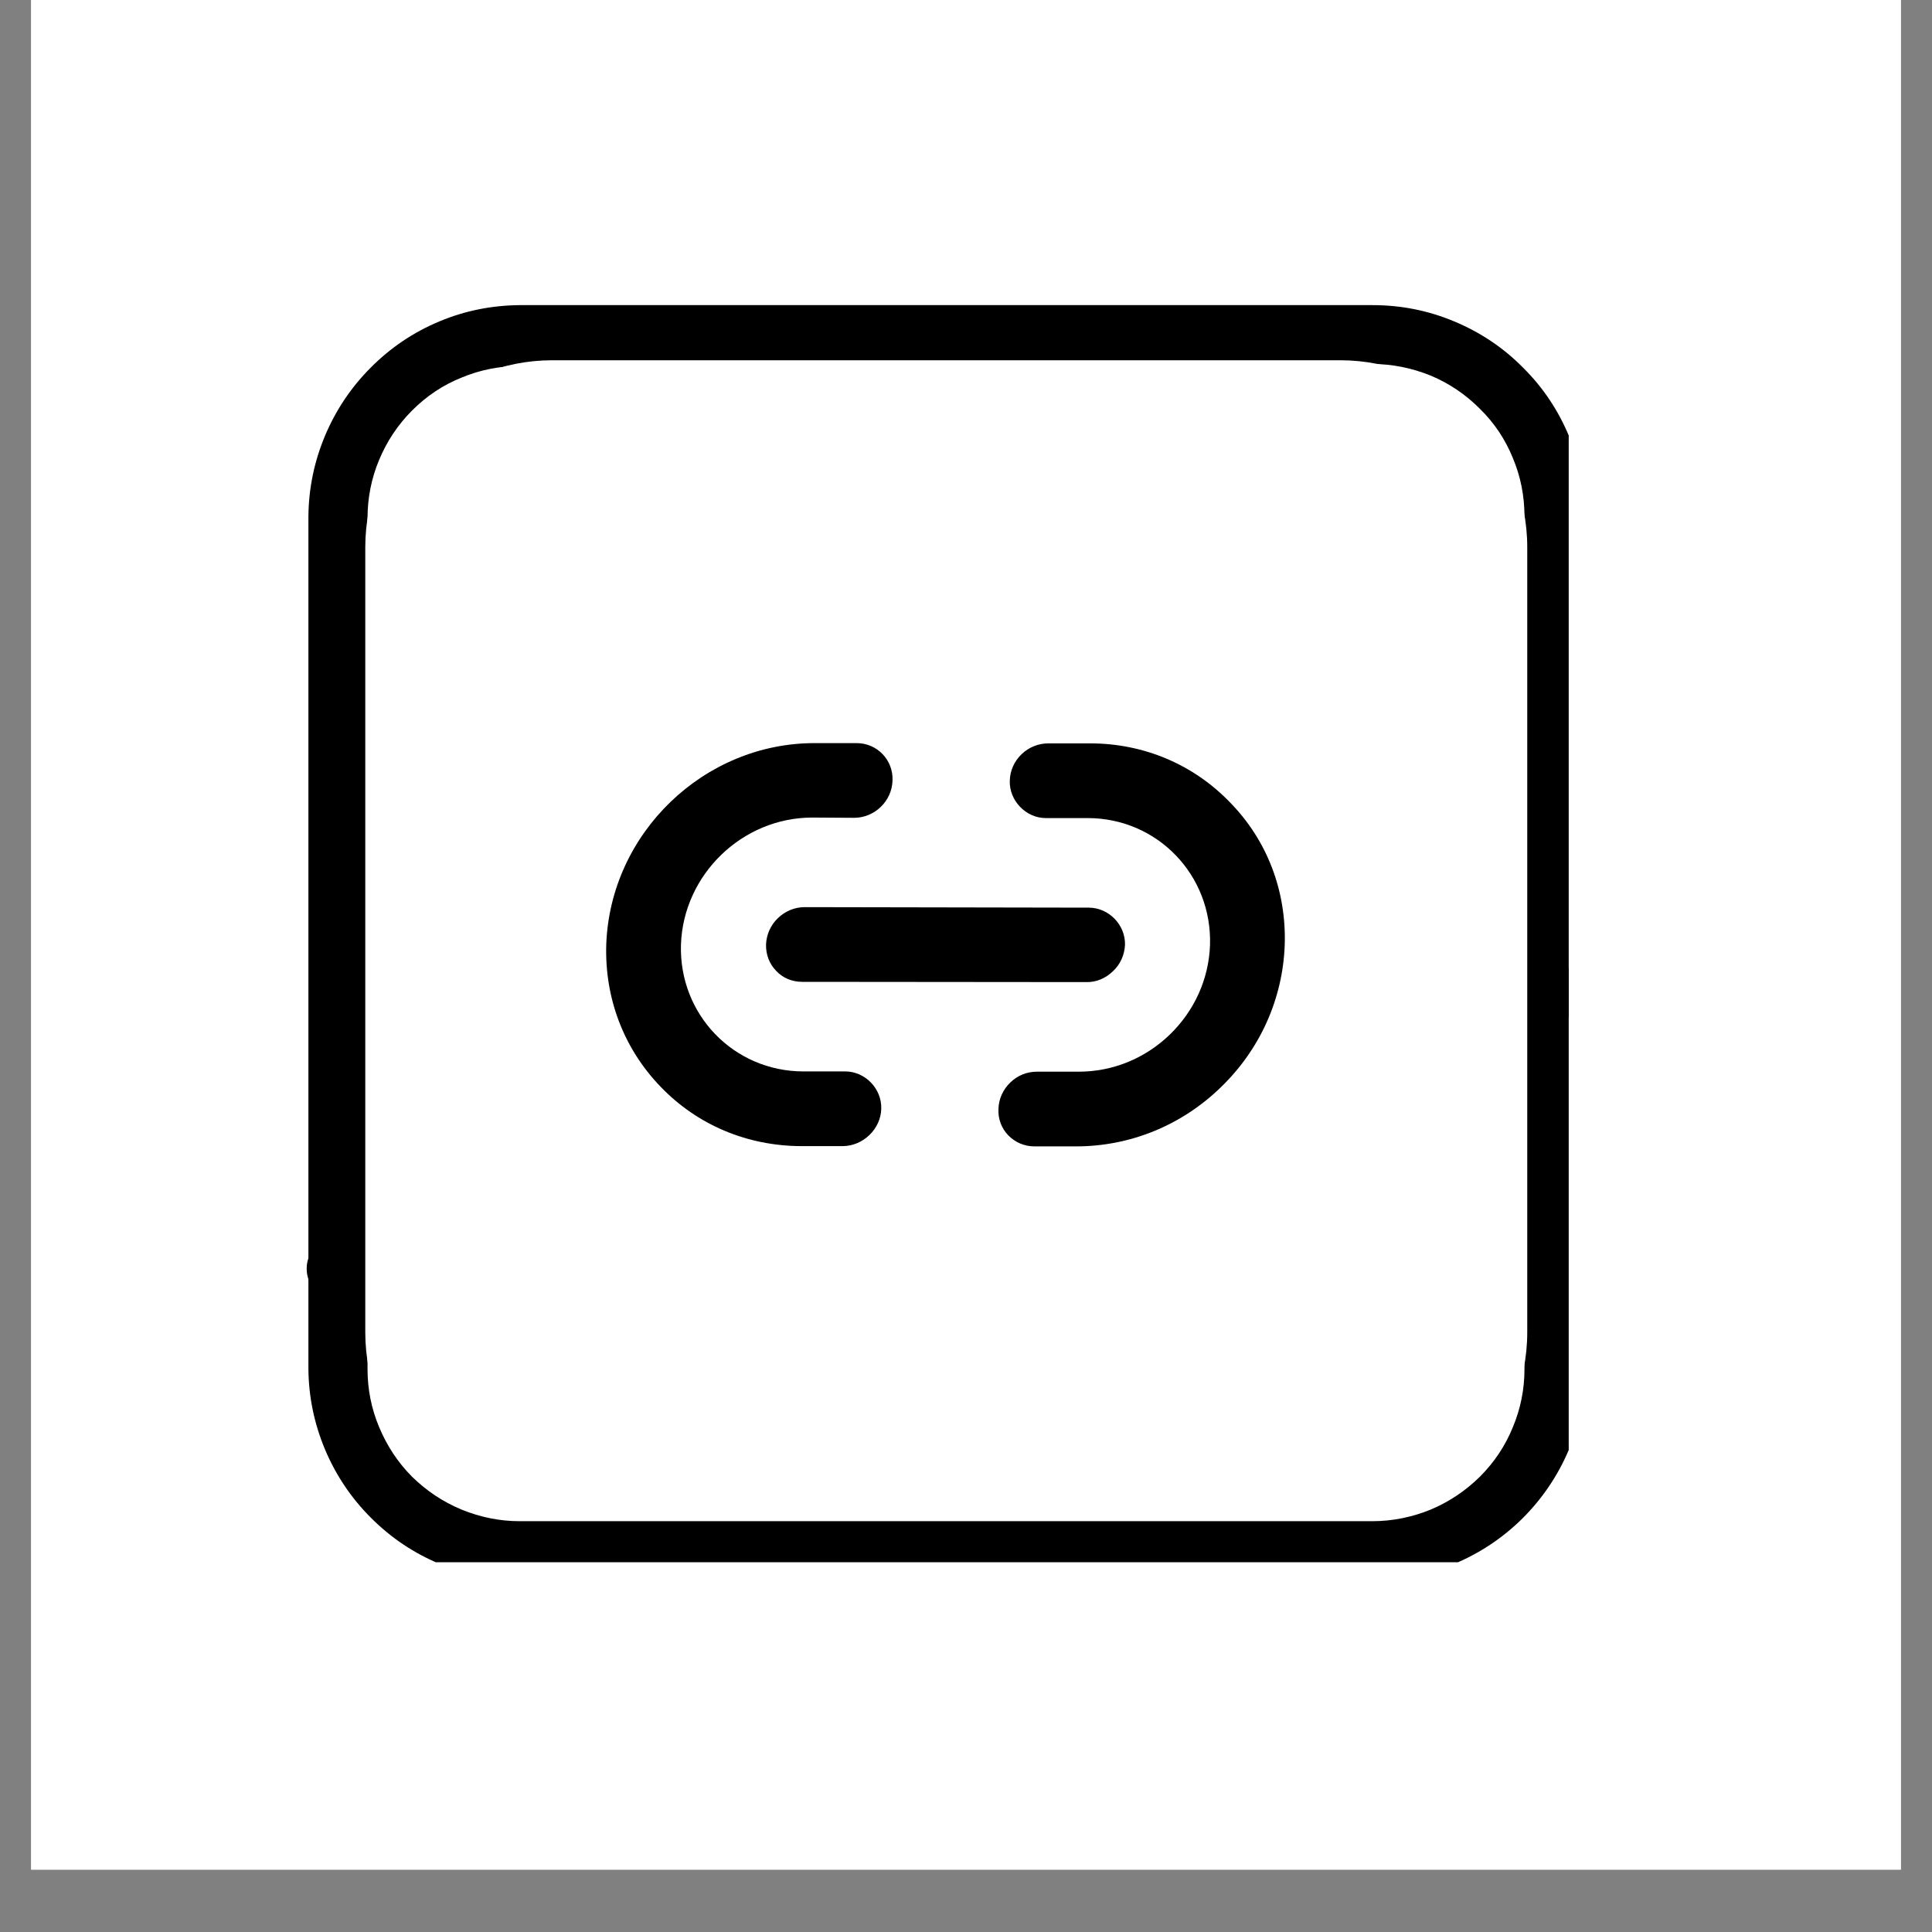 <svg xmlns="http://www.w3.org/2000/svg" xmlns:xlink="http://www.w3.org/1999/xlink" width="40" zoomAndPan="magnify" viewBox="0 0 30 30" height="40" preserveAspectRatio="xMidYMid meet" version="1.0"><rect x="0" y="0" width="30" height="30" fill="#808080" stroke="none"/><defs><clipPath id="bbb6133e82"><path d="M 0.484 0 L 29.516 0 L 29.516 29.031 L 0.484 29.031 Z M 0.484 0 " clip-rule="nonzero"/></clipPath><clipPath id="2b3e7c06d5"><path d="M 4.762 10 L 24.359 10 L 24.359 21 L 4.762 21 Z M 4.762 10 " clip-rule="nonzero"/></clipPath><clipPath id="222698b3ab"><path d="M 4.762 4.66 L 24.359 4.66 L 24.359 24.258 L 4.762 24.258 Z M 4.762 4.66 " clip-rule="nonzero"/></clipPath><clipPath id="c3ae67dcba"><path d="M 5.672 5.594 L 23.742 5.594 L 23.742 23.594 L 5.672 23.594 Z M 5.672 5.594 " clip-rule="nonzero"/></clipPath><clipPath id="46ab58175e"><path d="M 8.574 5.594 L 20.812 5.594 C 21.582 5.594 22.32 5.898 22.863 6.441 C 23.41 6.988 23.715 7.727 23.715 8.496 L 23.715 20.688 C 23.715 21.461 23.41 22.199 22.863 22.742 C 22.32 23.285 21.582 23.594 20.812 23.594 L 8.574 23.594 C 7.805 23.594 7.066 23.285 6.52 22.742 C 5.977 22.199 5.672 21.461 5.672 20.688 L 5.672 8.496 C 5.672 7.727 5.977 6.988 6.52 6.441 C 7.066 5.898 7.805 5.594 8.574 5.594 Z M 8.574 5.594 " clip-rule="nonzero"/></clipPath><clipPath id="1effa8e7d9"><path d="M 15 11 L 20 11 L 20 18 L 15 18 Z M 15 11 " clip-rule="nonzero"/></clipPath><clipPath id="b0151a9e62"><path d="M 14.699 7.895 L 21.25 14.684 L 14.461 21.234 L 7.91 14.445 Z M 14.699 7.895 " clip-rule="nonzero"/></clipPath><clipPath id="2097fcce8a"><path d="M 14.699 7.895 L 21.25 14.684 L 14.461 21.234 L 7.91 14.445 Z M 14.699 7.895 " clip-rule="nonzero"/></clipPath><clipPath id="bfbe810890"><path d="M 14.699 7.895 L 21.25 14.684 L 14.461 21.234 L 7.91 14.445 Z M 14.699 7.895 " clip-rule="nonzero"/></clipPath><clipPath id="5f38116a28"><path d="M 9 11 L 14 11 L 14 18 L 9 18 Z M 9 11 " clip-rule="nonzero"/></clipPath><clipPath id="d17159e7fb"><path d="M 14.699 7.895 L 21.25 14.684 L 14.461 21.234 L 7.91 14.445 Z M 14.699 7.895 " clip-rule="nonzero"/></clipPath><clipPath id="3a5c188d36"><path d="M 14.699 7.895 L 21.25 14.684 L 14.461 21.234 L 7.91 14.445 Z M 14.699 7.895 " clip-rule="nonzero"/></clipPath><clipPath id="c49b67223b"><path d="M 14.699 7.895 L 21.25 14.684 L 14.461 21.234 L 7.91 14.445 Z M 14.699 7.895 " clip-rule="nonzero"/></clipPath><clipPath id="807aff9a5c"><path d="M 11 14 L 18 14 L 18 16 L 11 16 Z M 11 14 " clip-rule="nonzero"/></clipPath><clipPath id="c609af2245"><path d="M 14.699 7.895 L 21.25 14.684 L 14.461 21.234 L 7.91 14.445 Z M 14.699 7.895 " clip-rule="nonzero"/></clipPath><clipPath id="8eaf4aa2c3"><path d="M 14.699 7.895 L 21.25 14.684 L 14.461 21.234 L 7.91 14.445 Z M 14.699 7.895 " clip-rule="nonzero"/></clipPath><clipPath id="452ac1e526"><path d="M 14.699 7.895 L 21.25 14.684 L 14.461 21.234 L 7.91 14.445 Z M 14.699 7.895 " clip-rule="nonzero"/></clipPath></defs><g clip-path="url(#bbb6133e82)"><path fill="#ffffff" d="M 0.484 0 L 29.516 0 L 29.516 29.031 L 0.484 29.031 Z M 0.484 0 " fill-opacity="1" fill-rule="nonzero"/><path fill="#ffffff" d="M 0.484 0 L 29.516 0 L 29.516 29.031 L 0.484 29.031 Z M 0.484 0 " fill-opacity="1" fill-rule="nonzero"/></g><g clip-path="url(#2b3e7c06d5)"><path fill="#000000" d="M 5.234 20.18 C 5.102 20.18 4.992 20.133 4.902 20.035 C 4.809 19.945 4.762 19.832 4.762 19.699 C 4.762 19.57 4.809 19.457 4.902 19.363 L 10.719 13.691 C 10.812 13.602 10.922 13.555 11.051 13.555 C 11.18 13.555 11.289 13.602 11.379 13.691 L 13.621 15.895 L 19.152 10.809 C 19.246 10.727 19.352 10.684 19.477 10.684 C 19.598 10.684 19.703 10.727 19.797 10.809 L 24.41 15.09 C 24.496 15.18 24.539 15.289 24.539 15.414 C 24.539 15.539 24.496 15.645 24.41 15.734 C 24.328 15.828 24.223 15.875 24.098 15.887 C 23.977 15.895 23.863 15.859 23.77 15.781 L 19.504 11.801 L 13.961 16.898 C 13.871 16.98 13.762 17.023 13.637 17.023 C 13.512 17.023 13.402 16.98 13.309 16.898 L 11.078 14.637 L 5.594 20.008 C 5.5 20.121 5.379 20.176 5.234 20.18 Z M 5.234 20.18 " fill-opacity="1" fill-rule="nonzero"/></g><path fill="#000000" d="M 9.961 11.602 C 9.691 11.602 9.426 11.551 9.176 11.449 C 8.922 11.344 8.699 11.199 8.508 11.004 C 8.312 10.812 8.164 10.59 8.059 10.34 C 7.953 10.086 7.902 9.824 7.902 9.555 C 7.902 9.281 7.953 9.02 8.055 8.766 C 8.16 8.516 8.309 8.293 8.5 8.098 C 8.695 7.906 8.918 7.758 9.168 7.652 C 9.422 7.551 9.684 7.496 9.957 7.496 C 10.23 7.5 10.492 7.551 10.742 7.656 C 10.992 7.762 11.215 7.91 11.406 8.102 C 11.602 8.297 11.75 8.52 11.852 8.773 C 11.953 9.023 12.008 9.285 12.004 9.559 C 12.004 9.828 11.949 10.09 11.848 10.34 C 11.742 10.59 11.594 10.809 11.402 11 C 11.211 11.191 10.992 11.34 10.742 11.445 C 10.492 11.547 10.234 11.602 9.961 11.602 Z M 9.961 8.453 C 9.816 8.453 9.672 8.477 9.539 8.535 C 9.402 8.59 9.281 8.668 9.176 8.77 C 9.07 8.875 8.992 8.992 8.934 9.129 C 8.875 9.266 8.848 9.406 8.848 9.555 C 8.844 9.699 8.871 9.84 8.93 9.977 C 8.984 10.113 9.062 10.234 9.168 10.34 C 9.27 10.441 9.391 10.523 9.527 10.578 C 9.66 10.637 9.801 10.664 9.949 10.664 C 10.098 10.664 10.238 10.637 10.375 10.582 C 10.512 10.527 10.629 10.445 10.734 10.344 C 10.84 10.238 10.918 10.117 10.973 9.984 C 11.031 9.848 11.059 9.707 11.059 9.559 C 11.059 9.414 11.031 9.273 10.977 9.137 C 10.922 9.004 10.84 8.883 10.738 8.781 C 10.637 8.676 10.516 8.598 10.383 8.539 C 10.25 8.484 10.109 8.453 9.961 8.453 Z M 9.961 8.453 " fill-opacity="1" fill-rule="nonzero"/><g clip-path="url(#222698b3ab)"><path fill="#000000" d="M 21.309 24.539 L 8.07 24.539 C 7.637 24.535 7.219 24.449 6.82 24.281 C 6.418 24.113 6.066 23.875 5.758 23.566 C 5.453 23.262 5.215 22.906 5.047 22.508 C 4.879 22.105 4.793 21.691 4.789 21.258 L 4.789 8.02 C 4.793 7.582 4.879 7.168 5.047 6.766 C 5.215 6.367 5.453 6.012 5.758 5.707 C 6.066 5.398 6.418 5.16 6.82 4.992 C 7.219 4.824 7.637 4.742 8.07 4.738 L 21.309 4.738 C 21.75 4.738 22.172 4.82 22.574 4.988 C 22.98 5.156 23.34 5.395 23.648 5.707 C 23.961 6.016 24.199 6.375 24.367 6.781 C 24.535 7.184 24.617 7.605 24.617 8.047 L 24.617 21.258 C 24.617 21.691 24.527 22.113 24.359 22.516 C 24.188 22.918 23.949 23.27 23.641 23.578 C 23.328 23.887 22.973 24.121 22.57 24.289 C 22.164 24.453 21.746 24.539 21.309 24.539 Z M 8.07 5.684 C 7.758 5.684 7.457 5.742 7.168 5.863 C 6.875 5.98 6.621 6.152 6.398 6.375 C 6.176 6.598 6.008 6.852 5.887 7.141 C 5.766 7.43 5.707 7.734 5.707 8.047 L 5.707 21.258 C 5.707 21.57 5.766 21.871 5.887 22.16 C 6.008 22.449 6.176 22.707 6.398 22.93 C 6.621 23.148 6.875 23.32 7.168 23.441 C 7.457 23.559 7.758 23.621 8.07 23.621 L 21.309 23.621 C 21.621 23.621 21.926 23.559 22.215 23.441 C 22.504 23.32 22.758 23.148 22.98 22.93 C 23.203 22.707 23.375 22.449 23.492 22.16 C 23.613 21.871 23.672 21.57 23.672 21.258 L 23.672 8.02 C 23.672 7.703 23.613 7.402 23.492 7.113 C 23.375 6.824 23.203 6.566 22.98 6.348 C 22.758 6.125 22.504 5.953 22.215 5.832 C 21.926 5.715 21.621 5.652 21.309 5.652 Z M 8.07 5.684 " fill-opacity="1" fill-rule="nonzero"/></g><g clip-path="url(#c3ae67dcba)"><g clip-path="url(#46ab58175e)"><path fill="#ffffff" d="M 5.672 5.594 L 23.742 5.594 L 23.742 23.594 L 5.672 23.594 Z M 5.672 5.594 " fill-opacity="1" fill-rule="nonzero"/></g></g><g clip-path="url(#1effa8e7d9)"><g clip-path="url(#b0151a9e62)"><g clip-path="url(#2097fcce8a)"><g clip-path="url(#bfbe810890)"><path fill="#000000" d="M 19.105 12.465 C 18.535 11.871 17.762 11.543 16.926 11.543 L 16.281 11.543 C 16.125 11.543 15.977 11.602 15.863 11.711 C 15.75 11.82 15.684 11.965 15.68 12.121 C 15.668 12.43 15.93 12.703 16.238 12.703 L 16.887 12.703 C 17.973 12.703 18.824 13.59 18.789 14.676 C 18.77 15.203 18.547 15.695 18.164 16.066 C 17.777 16.438 17.277 16.641 16.75 16.641 L 16.102 16.641 C 15.945 16.641 15.801 16.699 15.688 16.809 C 15.574 16.918 15.508 17.066 15.504 17.219 C 15.496 17.375 15.551 17.52 15.656 17.629 C 15.762 17.738 15.906 17.801 16.062 17.801 L 16.707 17.801 C 17.547 17.801 18.344 17.477 18.953 16.887 C 19.566 16.297 19.918 15.512 19.949 14.676 C 19.977 13.84 19.68 13.055 19.105 12.465 Z M 19.105 12.465 " fill-opacity="1" fill-rule="nonzero"/></g></g></g></g><g clip-path="url(#5f38116a28)"><g clip-path="url(#d17159e7fb)"><g clip-path="url(#3a5c188d36)"><g clip-path="url(#c49b67223b)"><path fill="#000000" d="M 10.258 16.875 C 10.828 17.469 11.602 17.793 12.438 17.797 L 13.082 17.797 C 13.238 17.797 13.387 17.734 13.5 17.625 C 13.613 17.516 13.68 17.371 13.684 17.219 C 13.695 16.906 13.434 16.637 13.125 16.637 L 12.477 16.637 C 11.391 16.637 10.539 15.75 10.574 14.664 C 10.613 13.578 11.527 12.695 12.613 12.695 L 13.262 12.699 C 13.582 12.699 13.852 12.438 13.859 12.117 C 13.871 11.801 13.621 11.539 13.301 11.539 L 12.656 11.539 C 10.93 11.535 9.477 12.938 9.414 14.664 C 9.387 15.496 9.684 16.281 10.258 16.875 Z M 10.258 16.875 " fill-opacity="1" fill-rule="nonzero"/></g></g></g></g><g clip-path="url(#807aff9a5c)"><g clip-path="url(#c609af2245)"><g clip-path="url(#8eaf4aa2c3)"><g clip-path="url(#452ac1e526)"><path fill="#000000" d="M 11.895 14.664 C 11.891 14.82 11.945 14.965 12.051 15.074 C 12.156 15.188 12.301 15.246 12.457 15.246 L 16.867 15.25 C 17.023 15.254 17.168 15.191 17.281 15.082 C 17.398 14.973 17.461 14.828 17.469 14.672 C 17.477 14.363 17.219 14.094 16.906 14.094 L 12.496 14.086 C 12.34 14.086 12.191 14.148 12.078 14.258 C 11.965 14.367 11.902 14.512 11.895 14.664 Z M 11.895 14.664 " fill-opacity="1" fill-rule="nonzero"/></g></g></g></g></svg>